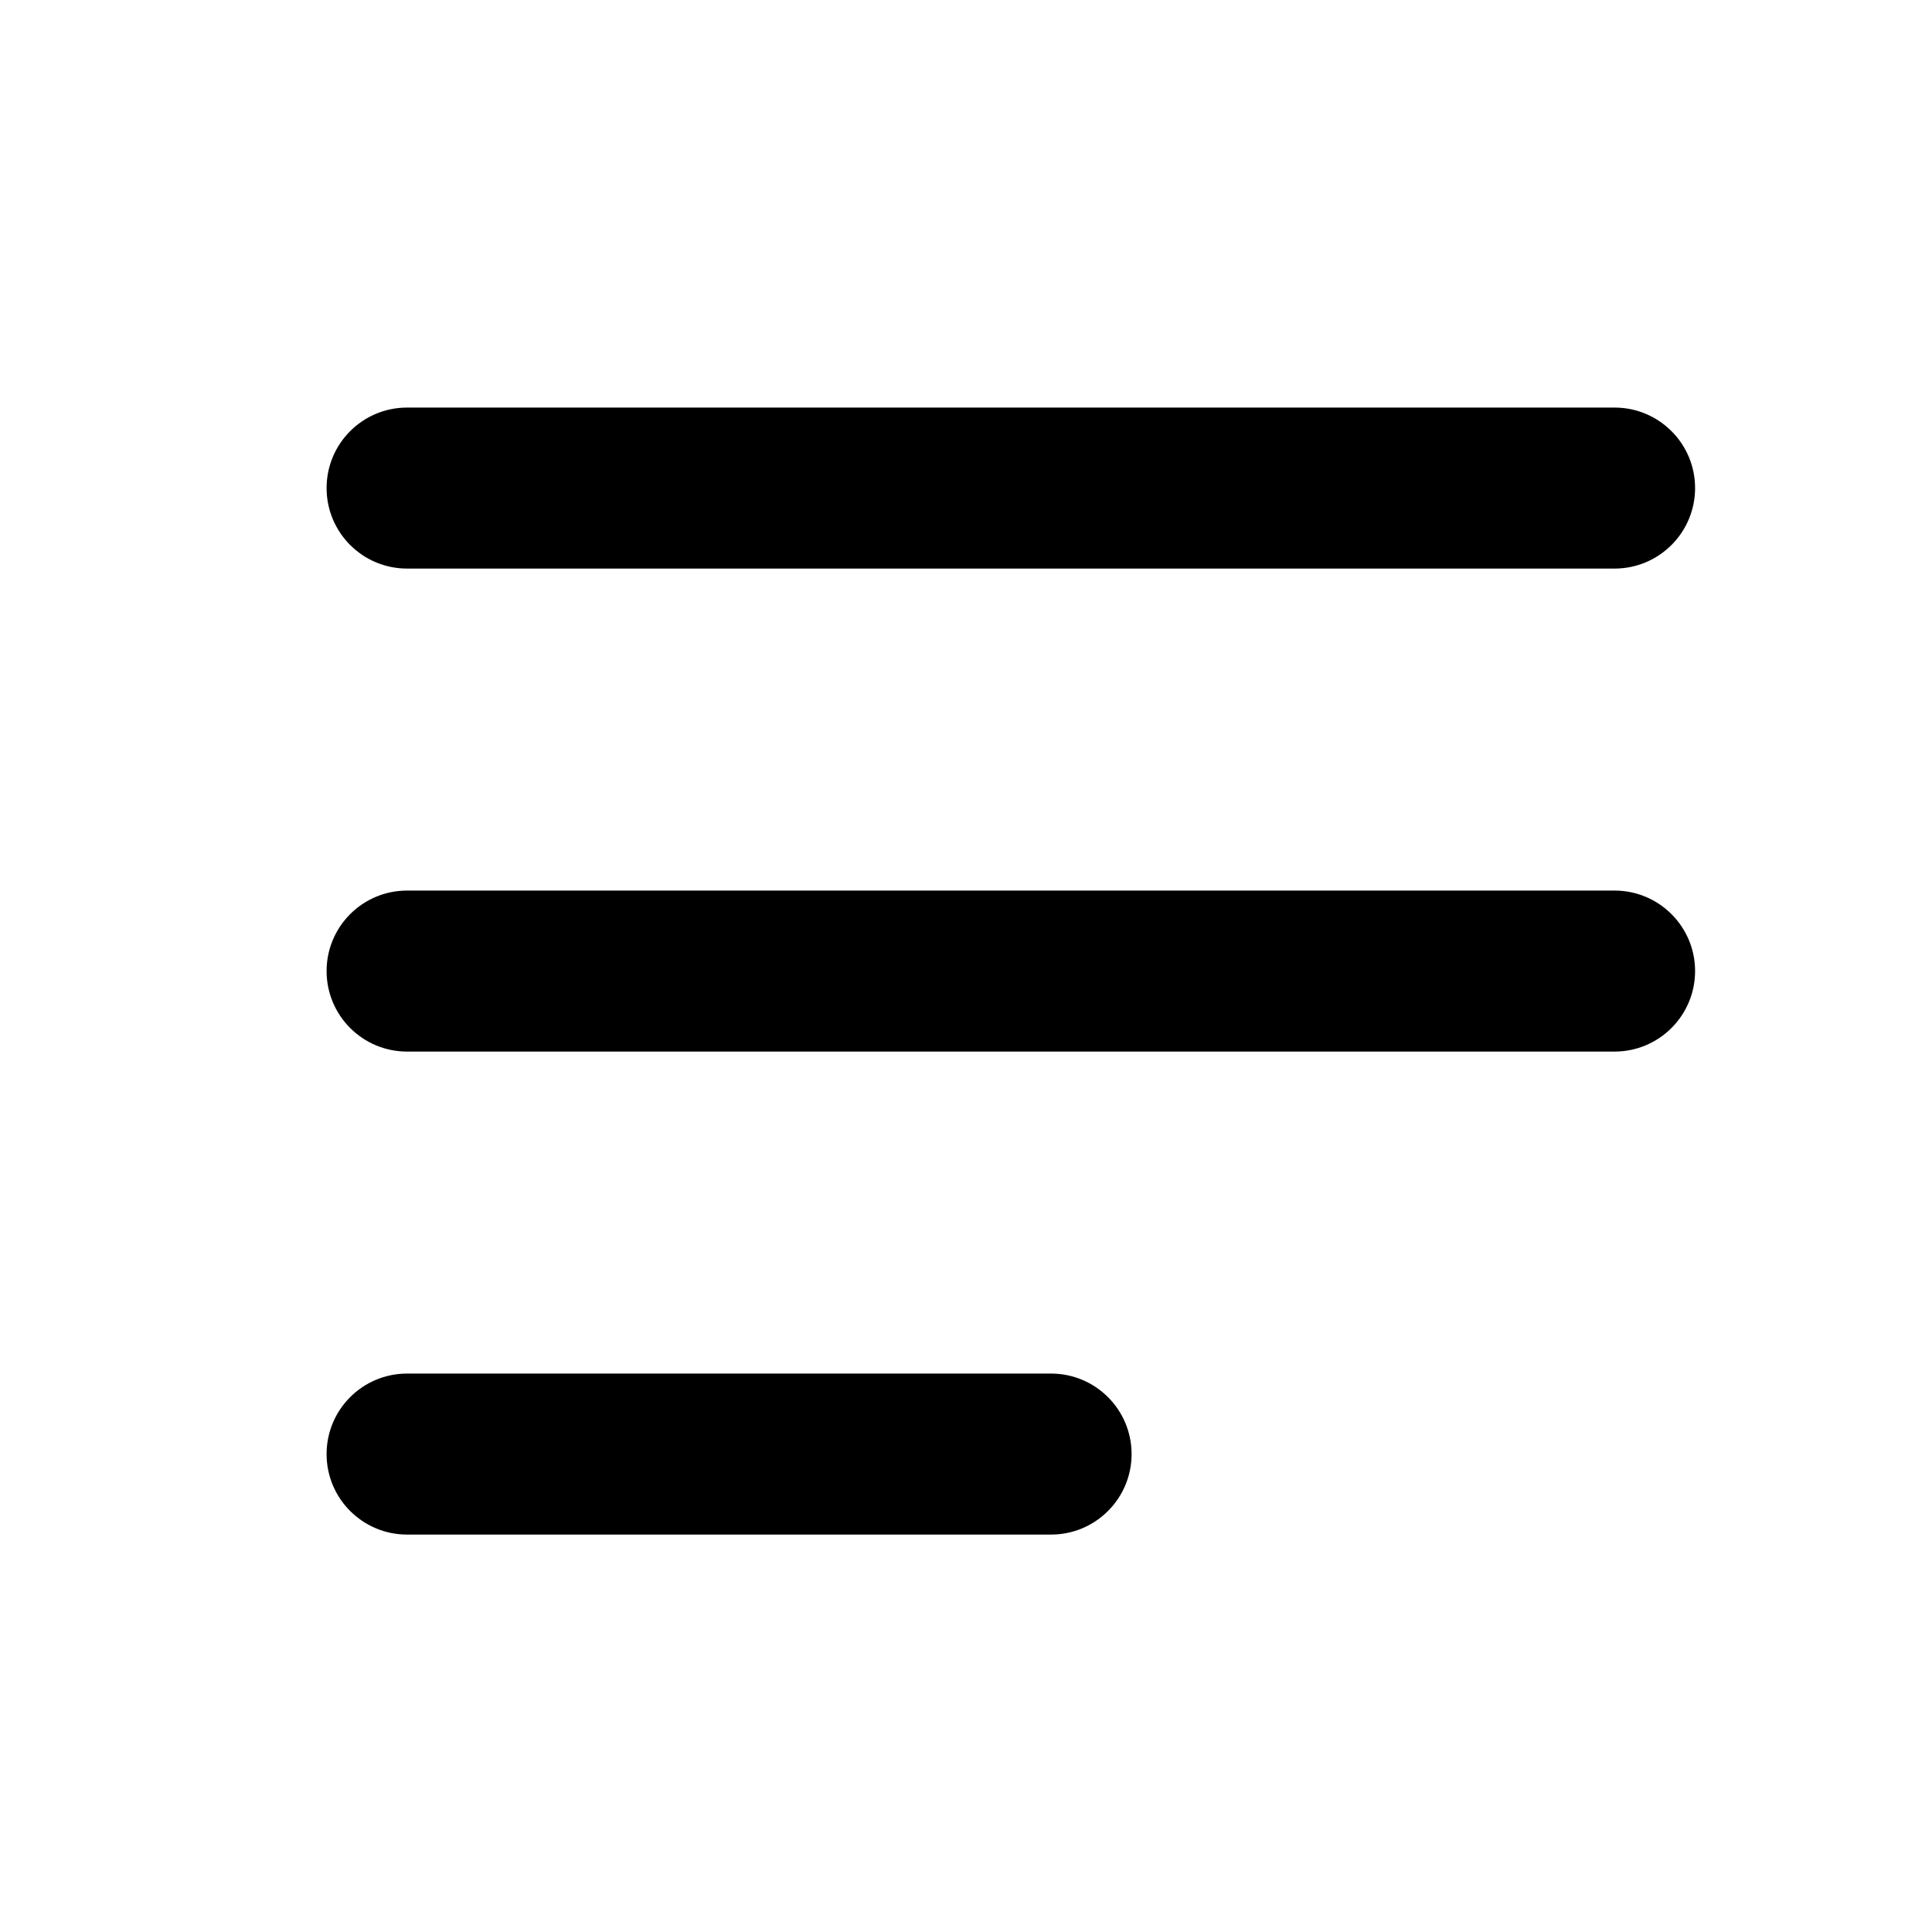 <svg width="24" height="24" viewBox="0 0 24 24" xmlns="http://www.w3.org/2000/svg">
    <path fill-rule="evenodd" clip-rule="evenodd" d="M4.057 6.063C4.057 5.511 4.504 5.063 5.057 5.063H20.057C20.609 5.063 21.057 5.511 21.057 6.063C21.057 6.615 20.609 7.063 20.057 7.063H5.057C4.504 7.063 4.057 6.615 4.057 6.063ZM4.057 12.063C4.057 11.511 4.504 11.063 5.057 11.063H20.057C20.609 11.063 21.057 11.511 21.057 12.063C21.057 12.615 20.609 13.063 20.057 13.063H5.057C4.504 13.063 4.057 12.615 4.057 12.063ZM5.057 17.063C4.504 17.063 4.057 17.511 4.057 18.063C4.057 18.615 4.504 19.063 5.057 19.063H13.057C13.609 19.063 14.057 18.615 14.057 18.063C14.057 17.511 13.609 17.063 13.057 17.063H5.057Z" />
</svg>
